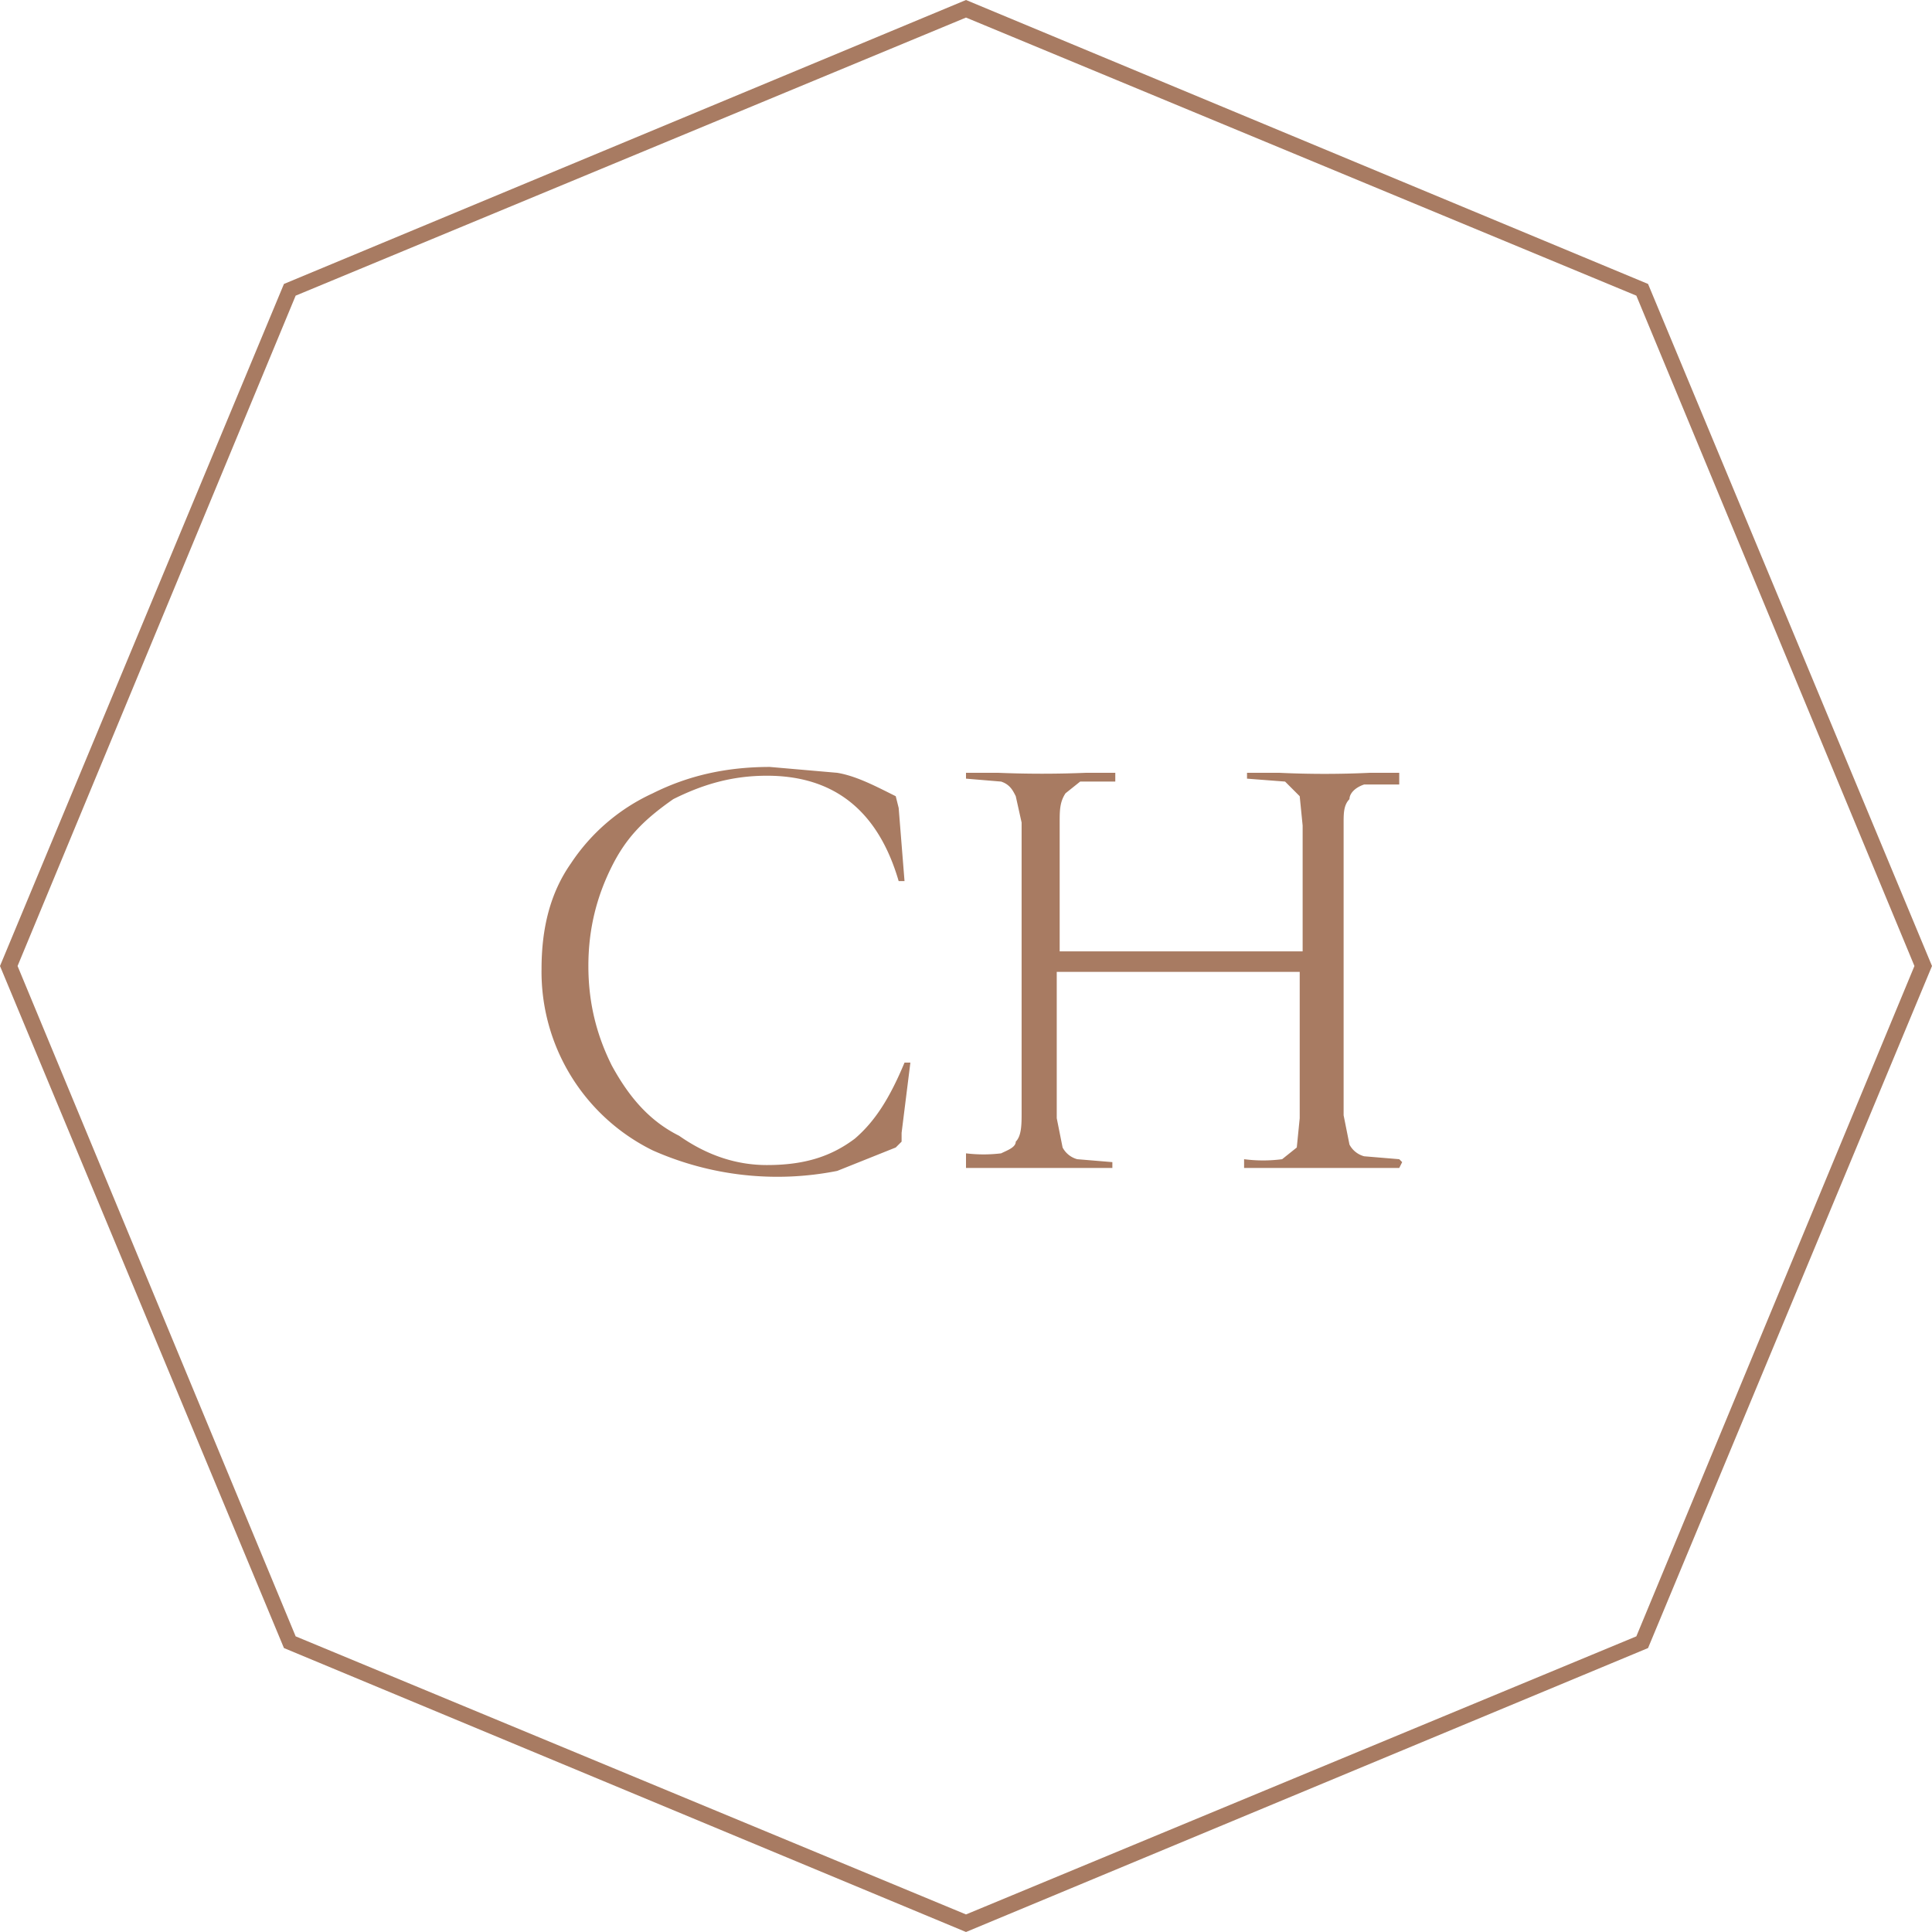 <svg width="66" height="66" fill="none" xmlns="http://www.w3.org/2000/svg">
  <path fill-rule="evenodd" clip-rule="evenodd" d="M10.1 10.1 33 .6l22.9 9.5L65.4 33l-9.5 22.9L33 65.4l-22.9-9.5L.6 33l9.5-22.9ZM33 0l23.3 9.7L66 33l-9.7 23.3L33 66 9.7 56.3 0 33 9.7 9.7 33 0Zm-4.4 26.4-2.3-.2c-1.5 0-2.8.3-4 .9a6.7 6.7 0 0 0-2.8 2.4c-.7 1-1 2.2-1 3.6a6.8 6.8 0 0 0 3.8 6.2 10.5 10.5 0 0 0 6.3.7l2-.8.2-.2v-.3l.3-2.4h-.2c-.5 1.2-1 2-1.7 2.6-.8.6-1.7.9-3 .9-1 0-2-.3-3-1-1-.5-1.7-1.3-2.3-2.4-.5-1-.8-2.1-.8-3.4 0-1.3.3-2.4.8-3.4S22 28 23 27.3c1-.5 2-.8 3.2-.8 2.3 0 3.8 1.2 4.5 3.6h.2l-.2-2.5-.1-.4-.2-.1c-.6-.3-1.2-.6-1.8-.7Zm19.3 13.3-.1-.1-1.2-.1a.8.8 0 0 1-.5-.4l-.2-1v-10c0-.3 0-.6.2-.8 0-.2.2-.4.5-.5h1.2V26.4h-1a32.9 32.9 0 0 1-3.1 0h-1.1v.2l1.3.1.5.5.1 1v4.3h-8.3v-4.4c0-.4 0-.7.2-1l.5-.4h1.2V26.4h-1a36.3 36.3 0 0 1-3 0H33v.2l1.2.1c.3.1.4.3.5.5l.2.9V38c0 .4 0 .8-.2 1 0 .2-.3.3-.5.4a5 5 0 0 1-1.2 0V39.9H38v-.2l-1.2-.1a.8.8 0 0 1-.5-.4l-.2-1v-5h8.3v5l-.1 1-.5.4a5 5 0 0 1-1.3 0V39.9H47.8Z" fill="#A87B62"/>
</svg>
